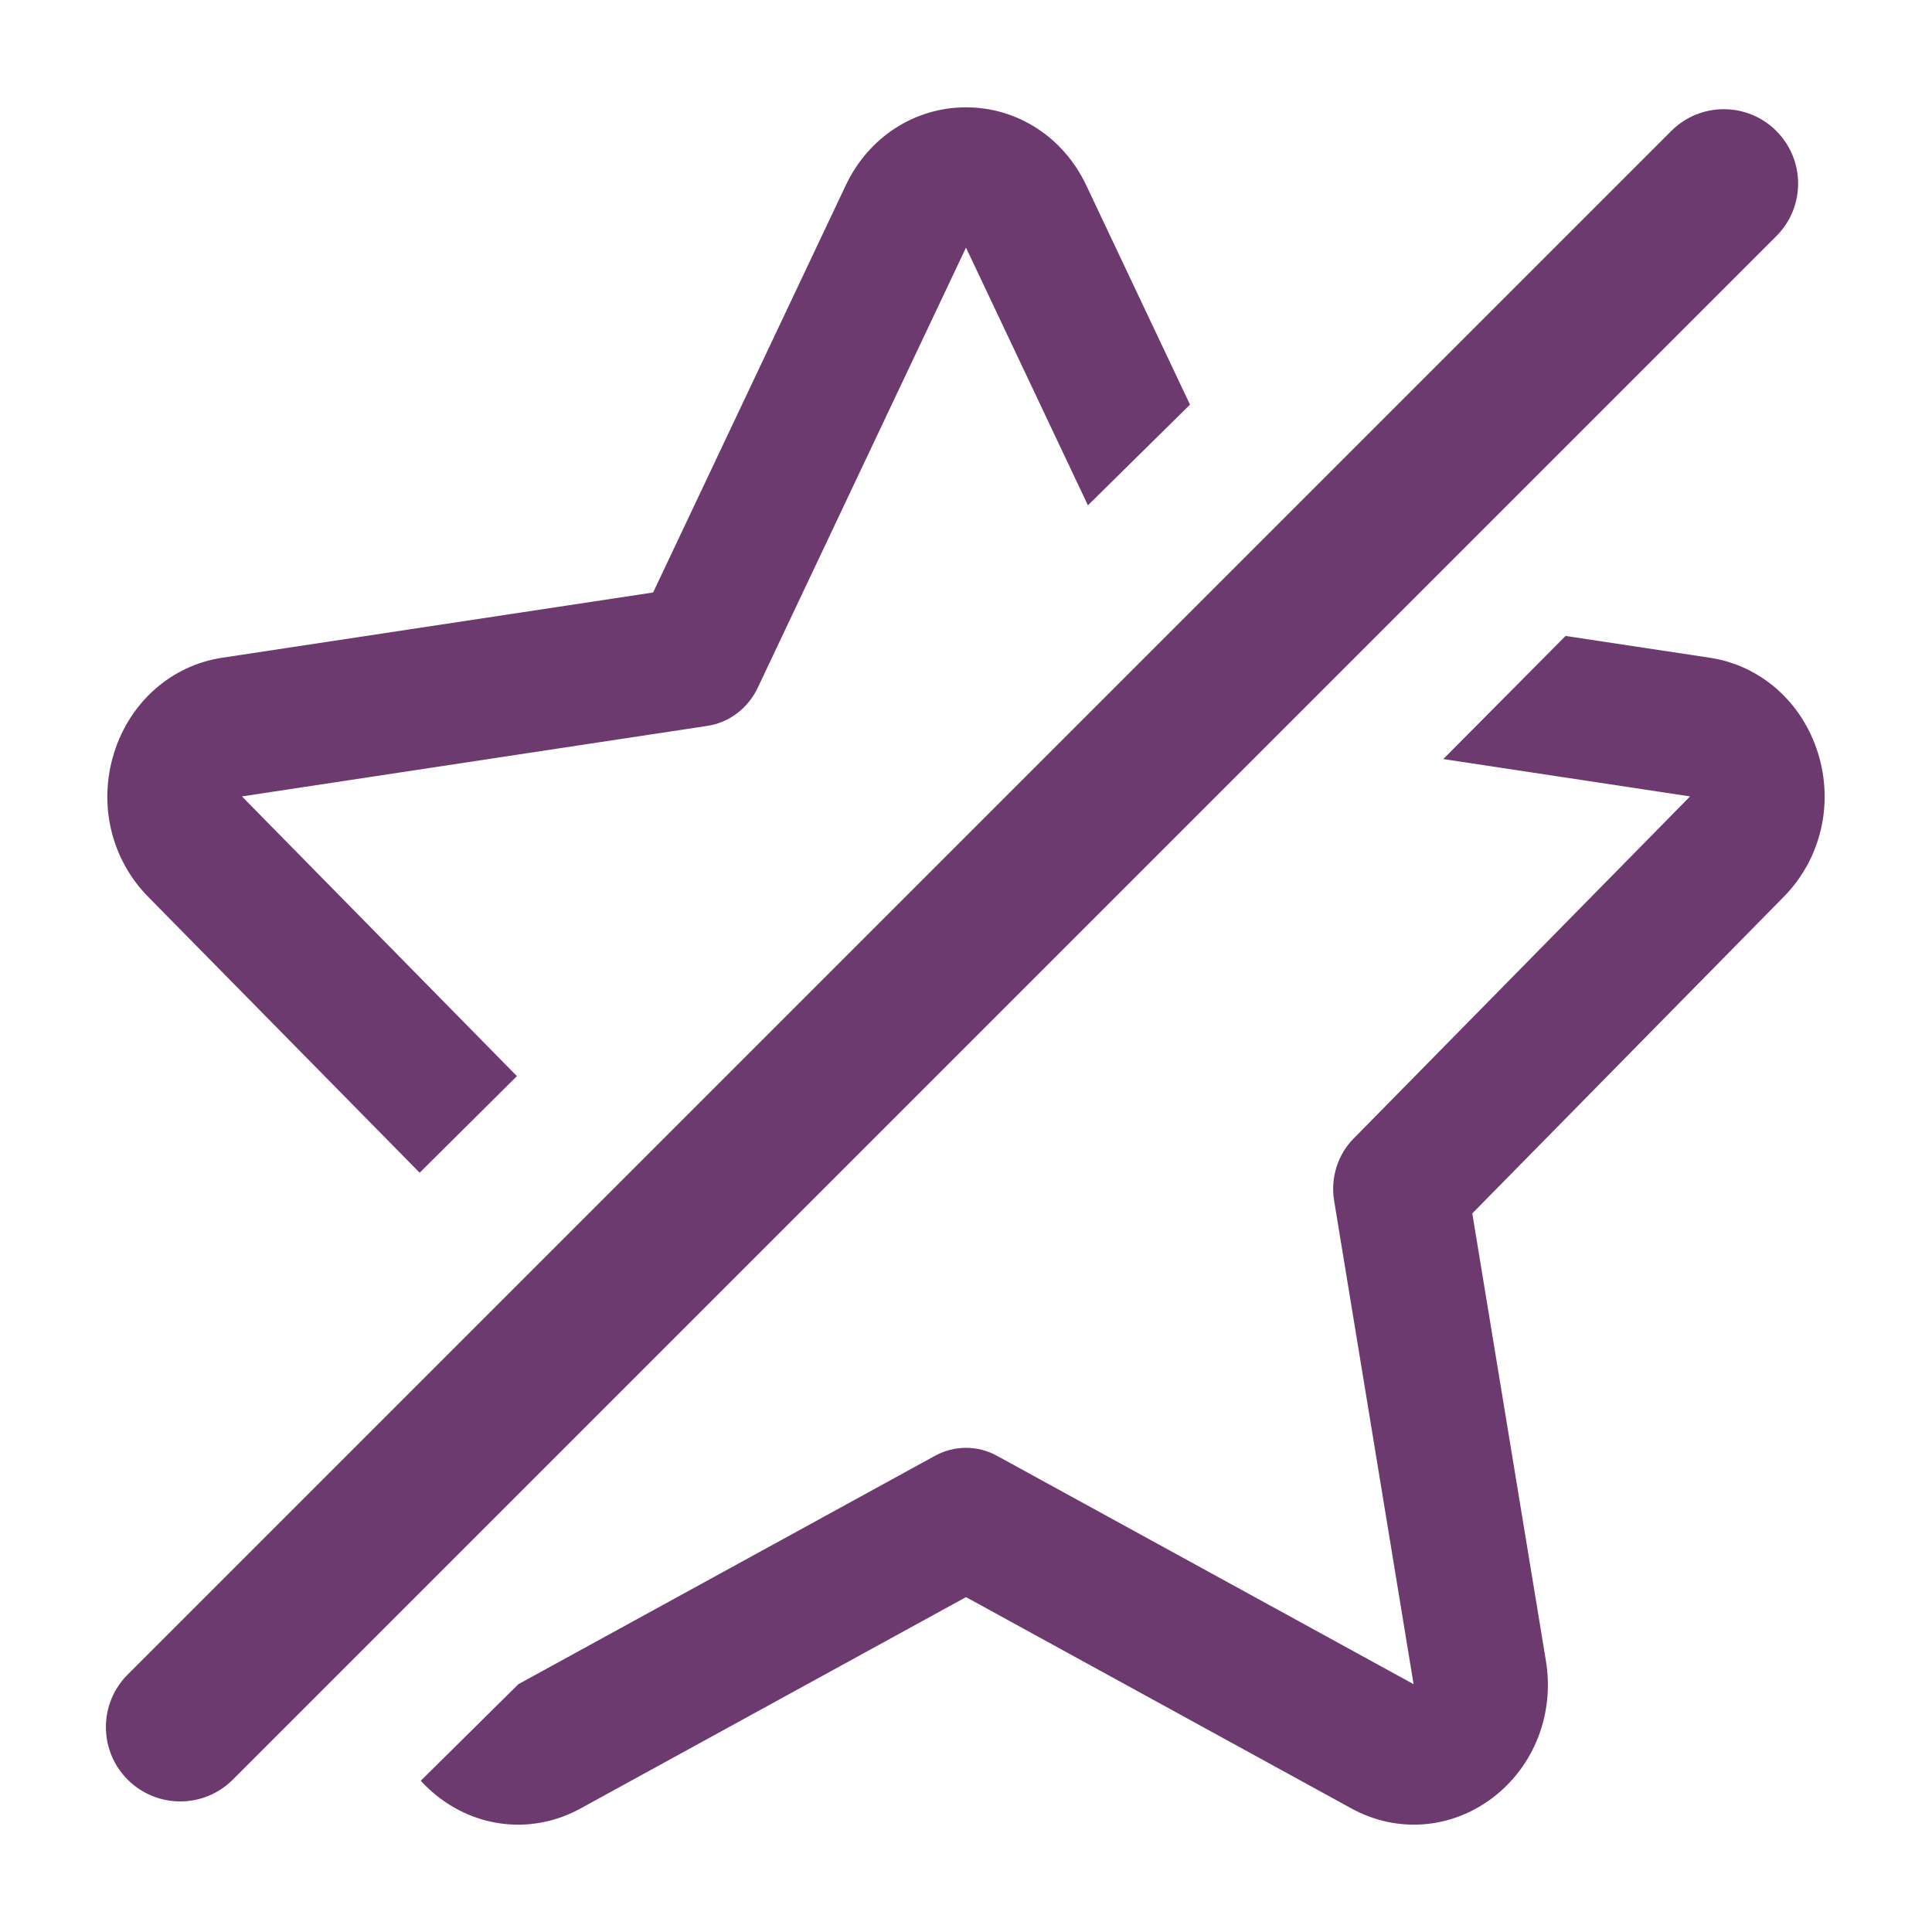 <svg width="18" height="18" viewBox="0 0 18 18" version="1.1" xmlns="http://www.w3.org/2000/svg" xmlns:xlink="http://www.w3.org/1999/xlink">
<title>Group</title>
<desc>Created using Figma</desc>
<g id="Canvas" transform="translate(-50770 269)">
<g id="Group">
<g id="Vector">
<use xlink:href="#path0_fill" transform="translate(50771 -268)" fill="#6C3A6F"/>
<use xlink:href="#path1_fill" transform="translate(50771 -268)" fill="#6C3A6F"/>
</g>
<g id="Rectangle 3">
<use xlink:href="#path2_fill" transform="matrix(0.707 -0.707 0.707 0.707 50770.7 -252.909)" fill="#6C3A6F"/>
</g>
</g>
</g>
<defs>
<path id="path0_fill" d="M 9.12 0.726C 8.908 0.278 8.479 0 8 0C 7.521 0 7.092 0.278 6.88 0.726L 5.085 4.52L 1.07 5.128C 0.596 5.2 0.21 5.541 0.062 6.017C -0.086 6.492 0.035 7.004 0.378 7.353L 2.91 9.926L 3.816 9.026L 1.254 6.42L 5.589 5.763C 5.793 5.733 5.969 5.599 6.06 5.407L 8 1.307L 9.136 3.708L 10.087 2.77L 9.12 0.726Z"/>
<path id="path1_fill" d="M 15.938 6.017C 15.79 5.541 15.404 5.2 14.93 5.128L 13.586 4.925L 12.447 6.072L 14.746 6.42L 11.61 9.609C 11.462 9.759 11.395 9.975 11.43 10.188L 12.17 14.691L 8.29 12.564C 8.109 12.464 7.891 12.464 7.71 12.564L 3.83 14.691L 2.92 15.591C 2.972 15.648 3.03 15.701 3.093 15.749C 3.48 16.043 3.985 16.082 4.409 15.849L 8 13.88L 11.591 15.849C 12.02 16.084 12.524 16.04 12.907 15.749C 13.294 15.455 13.484 14.966 13.403 14.474L 12.717 10.305L 15.621 7.353C 15.964 7.004 16.086 6.492 15.938 6.017Z"/>
<path id="path2_fill" d="M 0 0.692C 0 0.31 0.31 0 0.692 0L 21.034 0C 21.416 0 21.726 0.31 21.726 0.692C 21.726 1.075 21.416 1.385 21.034 1.385L 0.692 1.385C 0.31 1.385 0 1.075 0 0.692Z"/>
</defs>
</svg>
